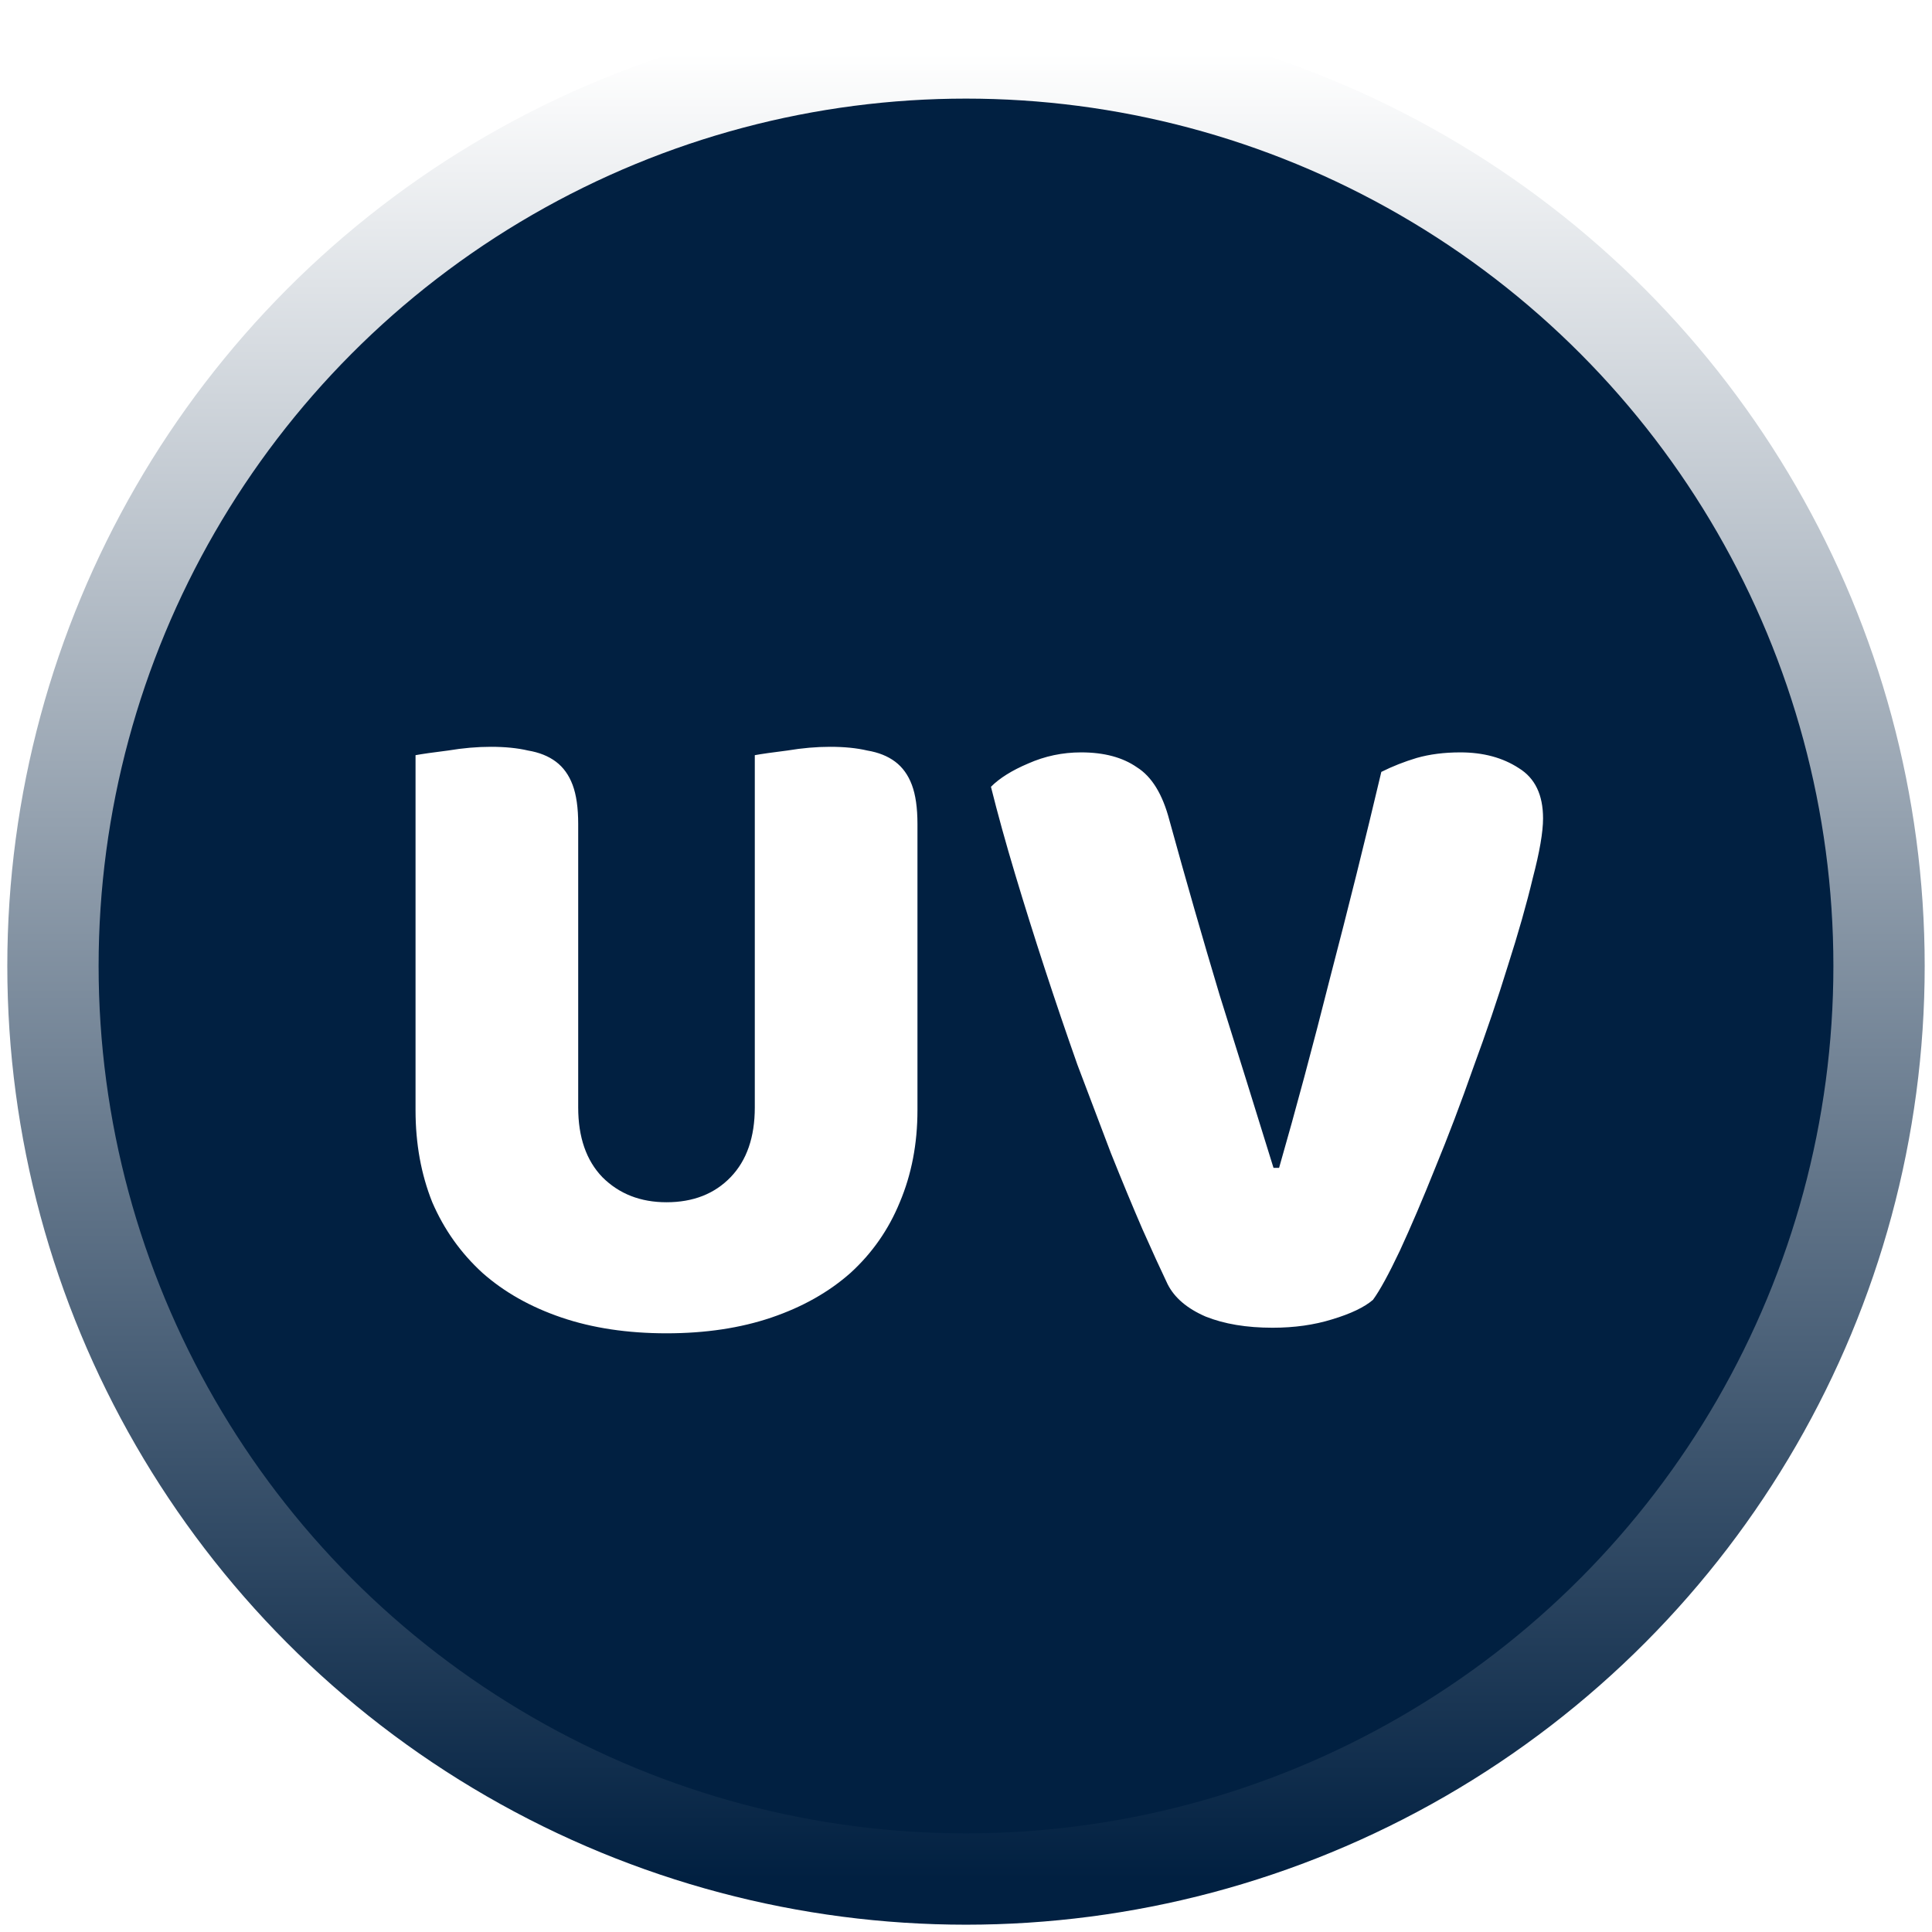 <svg width="1058" height="1058" viewBox="0 0 1058 1058" fill="none" xmlns="http://www.w3.org/2000/svg">
<g filter="url(#filter0_d_1030_9)">
<circle cx="529" cy="525" r="500" fill="#012041"/>
<circle cx="529" cy="525" r="500" stroke="url(#paint0_linear_1030_9)" stroke-width="50"/>
</g>
<path d="M502.418 607.984C502.418 626.308 499.194 643.105 492.747 658.375C486.639 673.306 477.647 686.2 465.77 697.059C453.893 707.578 439.472 715.722 422.505 721.491C405.538 727.26 386.366 730.144 364.988 730.144C343.61 730.144 324.438 727.26 307.471 721.491C290.504 715.722 276.083 707.578 264.206 697.059C252.329 686.2 243.167 673.306 236.72 658.375C230.612 643.105 227.558 626.308 227.558 607.984V413.546C231.291 412.867 237.229 412.019 245.373 411.001C253.517 409.644 261.322 408.965 268.787 408.965C276.592 408.965 283.378 409.644 289.147 411.001C295.255 412.019 300.345 414.055 304.417 417.109C308.489 420.163 311.543 424.405 313.579 429.834C315.615 435.263 316.633 442.389 316.633 451.212V606.457C316.633 622.745 321.044 635.47 329.867 644.632C339.029 653.794 350.736 658.375 364.988 658.375C379.579 658.375 391.286 653.794 400.109 644.632C408.932 635.47 413.343 622.745 413.343 606.457V413.546C417.076 412.867 423.014 412.019 431.158 411.001C439.302 409.644 447.107 408.965 454.572 408.965C462.377 408.965 469.163 409.644 474.932 411.001C481.04 412.019 486.13 414.055 490.202 417.109C494.274 420.163 497.328 424.405 499.364 429.834C501.4 435.263 502.418 442.389 502.418 451.212V607.984ZM751.86 711.82C747.109 715.892 739.644 719.455 729.464 722.509C719.623 725.563 708.764 727.09 696.888 727.09C682.636 727.09 670.42 725.054 660.24 720.982C650.06 716.571 643.103 710.632 639.371 703.167C635.638 695.362 631.057 685.352 625.628 673.136C620.198 660.581 614.43 646.668 608.322 631.398C602.553 616.128 596.445 600.01 589.998 583.043C583.89 565.737 577.951 548.261 572.183 530.616C566.414 512.971 560.985 495.665 555.895 478.698C550.805 461.731 546.393 445.783 542.661 430.852C547.411 426.101 554.198 421.86 563.021 418.127C572.183 414.055 581.854 412.019 592.034 412.019C604.589 412.019 614.769 414.734 622.574 420.163C630.718 425.253 636.656 434.924 640.389 449.176C649.551 482.431 658.713 514.328 667.875 544.868C677.376 575.069 687.217 606.627 697.397 639.542H700.451C709.613 607.645 718.944 572.863 728.446 535.197C738.286 497.531 747.618 460.035 756.441 422.708C762.549 419.654 768.996 417.109 775.783 415.073C782.909 413.037 790.883 412.019 799.706 412.019C812.261 412.019 822.95 414.903 831.773 420.672C840.595 426.101 845.007 435.263 845.007 448.158C845.007 455.623 843.14 466.482 839.408 480.734C836.014 494.986 831.433 511.104 825.665 529.089C820.235 546.734 813.958 565.228 806.832 584.57C800.045 603.912 793.089 622.236 785.963 639.542C779.176 656.509 772.729 671.609 766.621 684.843C760.513 697.738 755.592 706.73 751.86 711.82Z" fill="white"/>
<defs>
<filter id="filter0_d_1030_9" x="0" y="0" width="1058" height="1058" filterUnits="userSpaceOnUse" color-interpolation-filters="sRGB">
<feFlood flood-opacity="0" result="BackgroundImageFix"/>
<feColorMatrix in="SourceAlpha" type="matrix" values="0 0 0 0 0 0 0 0 0 0 0 0 0 0 0 0 0 0 127 0" result="hardAlpha"/>
<feOffset dy="4"/>
<feGaussianBlur stdDeviation="2"/>
<feComposite in2="hardAlpha" operator="out"/>
<feColorMatrix type="matrix" values="0 0 0 0 0 0 0 0 0 0 0 0 0 0 0 0 0 0 0.25 0"/>
<feBlend mode="normal" in2="BackgroundImageFix" result="effect1_dropShadow_1030_9"/>
<feBlend mode="normal" in="SourceGraphic" in2="effect1_dropShadow_1030_9" result="shape"/>
</filter>
<linearGradient id="paint0_linear_1030_9" x1="529" y1="25" x2="529" y2="1025" gradientUnits="userSpaceOnUse">
<stop stop-color="white"/>
<stop offset="1" stop-color="#012041"/>
</linearGradient>
</defs>
</svg>
